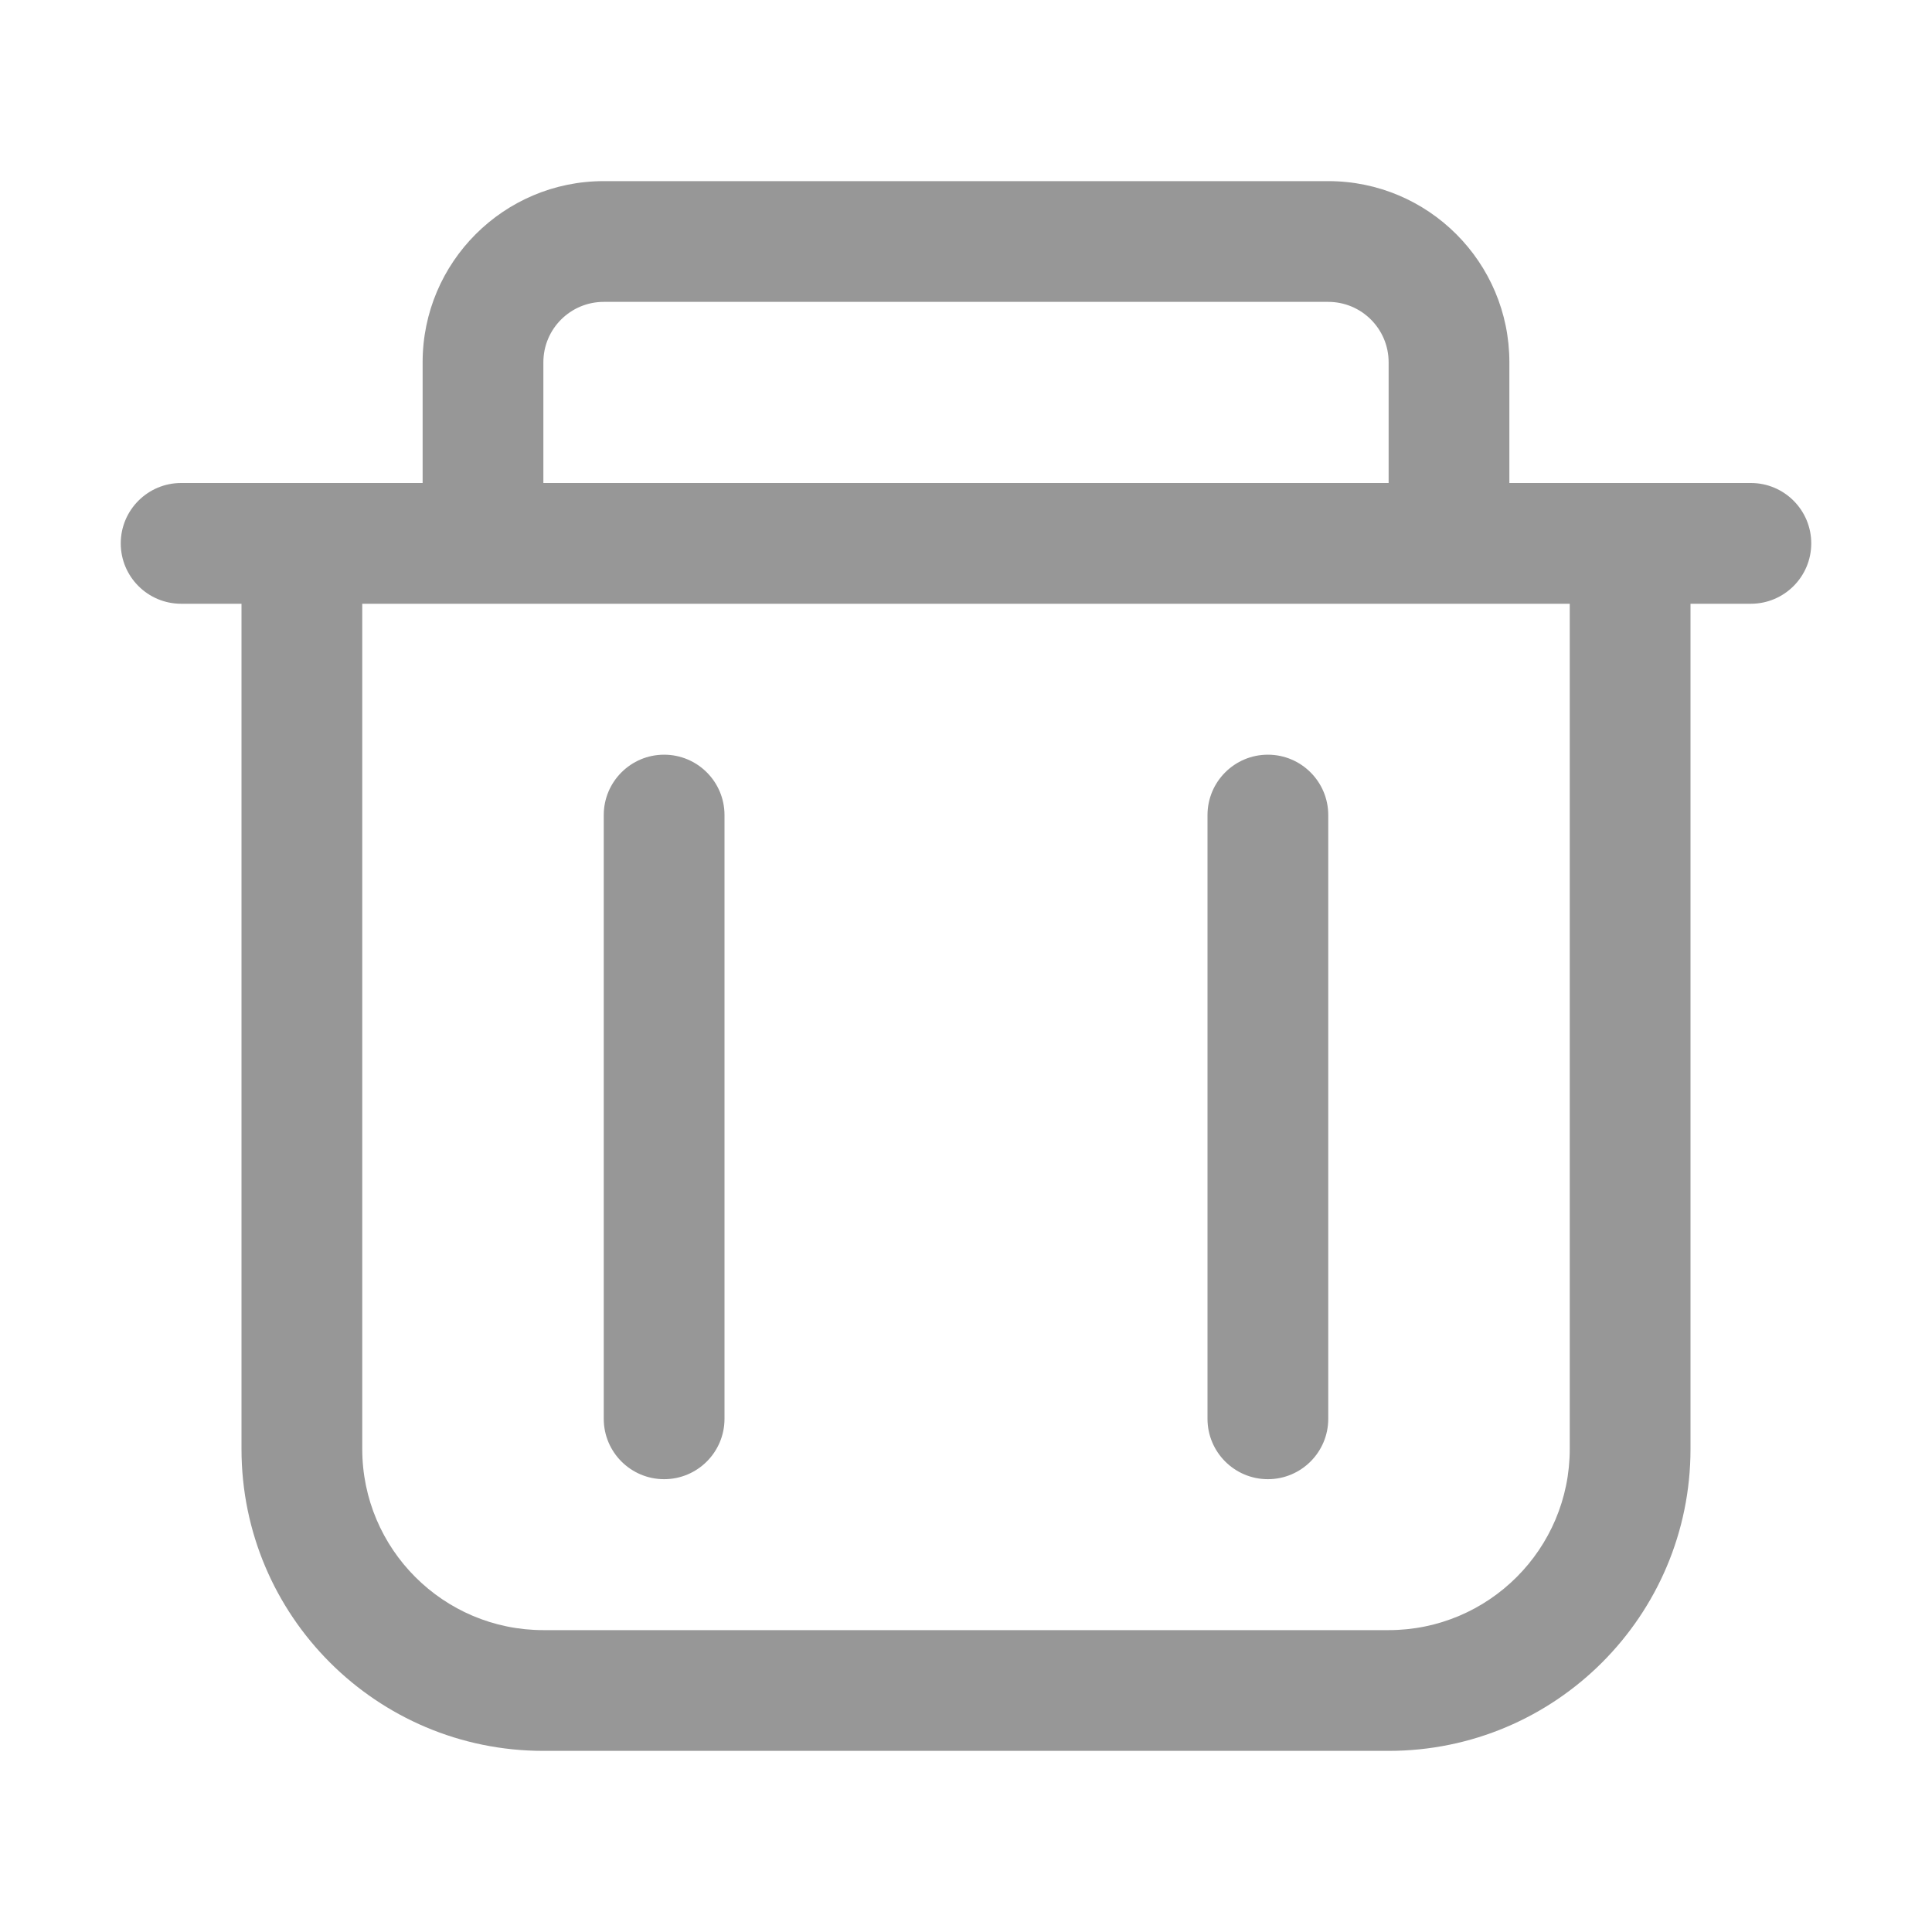 <svg xmlns="http://www.w3.org/2000/svg" xmlns:xlink="http://www.w3.org/1999/xlink" fill="none" version="1.1" width="16" height="16" viewBox="0 0 16 16"><defs><clipPath id="master_svg0_3814_49721"><rect x="0" y="0" width="16" height="16" rx="0"/></clipPath></defs><g clip-path="url(#master_svg0_3814_49721)"><g><path d="M1.5,5C1.224,5,1,4.776,1,4.5C1,4.224,1.224,4,1.5,4L14.5,4C14.776,4,15,4.224,15,4.5C15,4.776,14.776,5,14.5,5L1.5,5ZM13,5L14,5L14,12C14,13.381,12.881,14.5,11.5,14.5L4.5,14.5C3.119,14.5,2,13.381,2,12L2,5L3,5L3,6.5L2,6.5L2,5L3,5L3,12C3,12.828,3.672,13.5,4.5,13.5L11.5,13.5C12.328,13.5,13,12.828,13,12L13,5ZM5,6.75C5,6.474,5.224,6.25,5.5,6.25C5.776,6.25,6,6.474,6,6.75L6,11.75C6,12.026,5.776,12.25,5.5,12.25C5.224,12.25,5,12.026,5,11.75L5,6.75ZM10,6.75C10,6.474,10.224,6.25,10.5,6.25C10.776,6.25,11,6.474,11,6.75L11,11.75C11,12.026,10.776,12.25,10.5,12.25C10.224,12.25,10,12.026,10,11.75L10,6.75ZM4.5,4L3.5,4L3.5,3C3.5,2.172,4.172,1.5,5,1.5L11,1.5C11.828,1.5,12.5,2.172,12.5,3L12.5,4L11.5,4L11.5,3.5L12.5,3.5L12.5,4L11.5,4L11.5,3C11.5,2.724,11.276,2.5,11,2.5L5,2.5C4.724,2.5,4.5,2.724,4.5,3L4.5,4Z" fill="#979797" fill-opacity="1"/></g></g></svg>